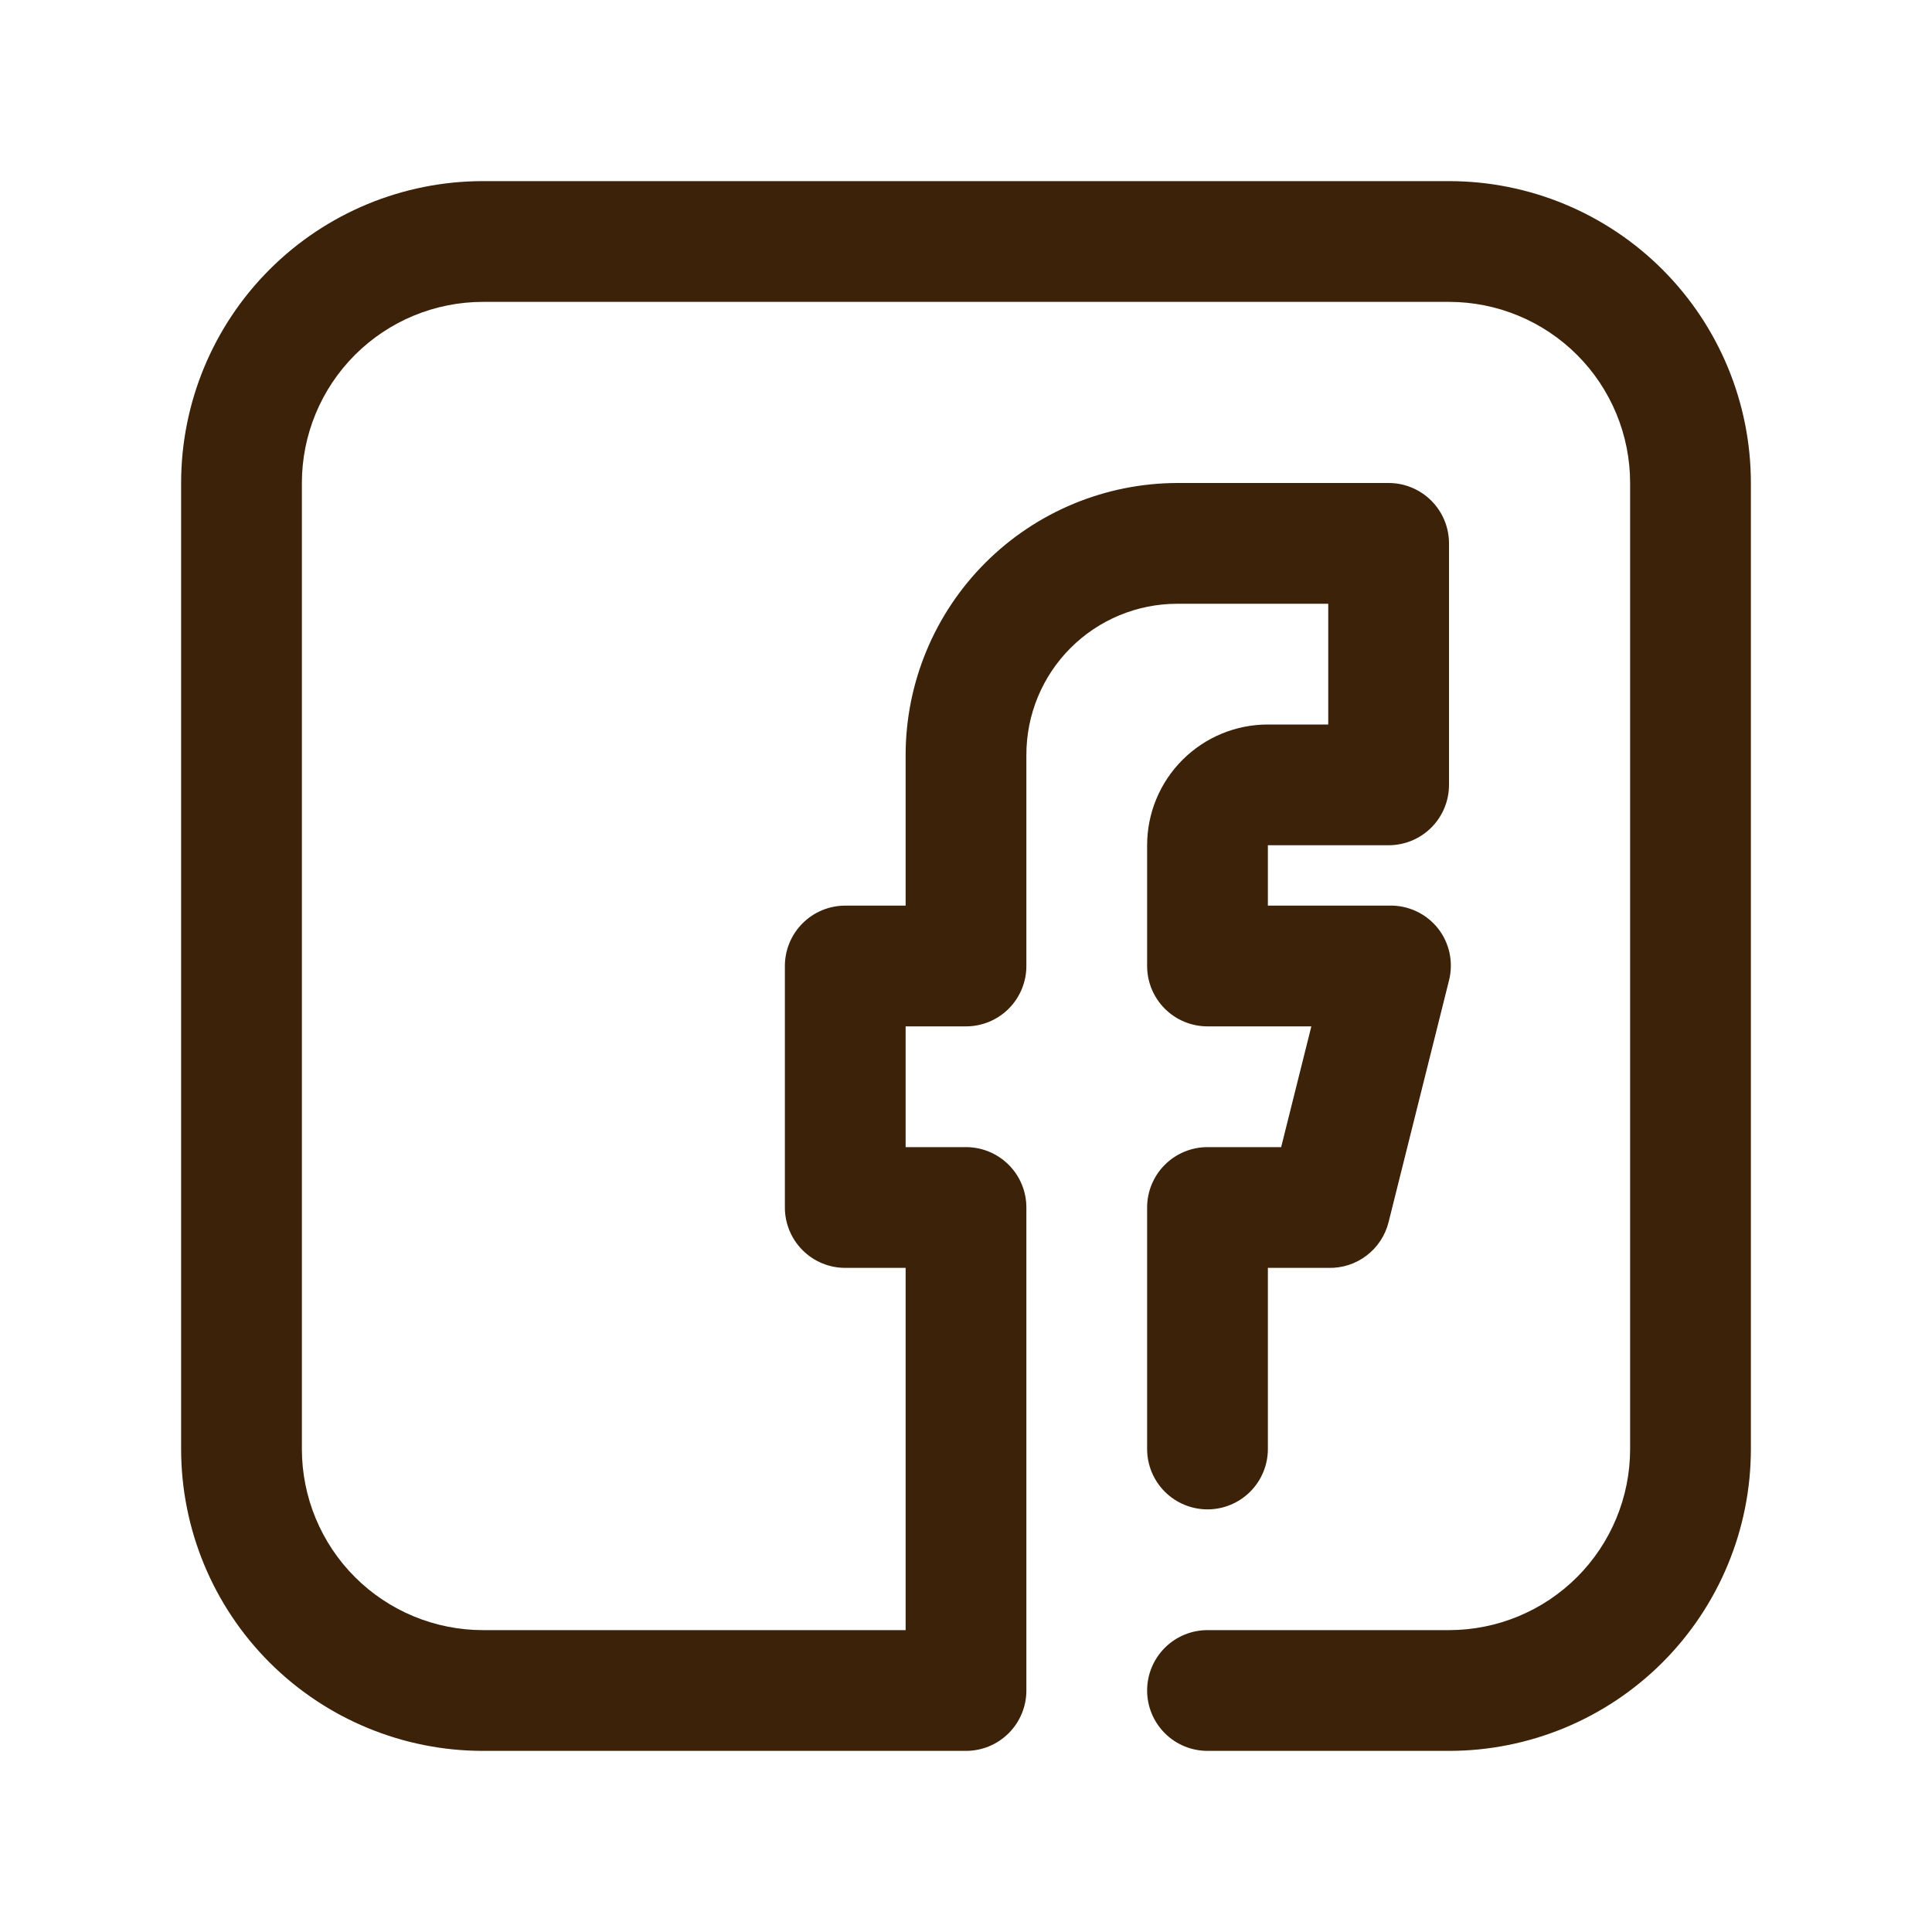 <svg width="123" height="123" viewBox="0 0 123 123" fill="none" xmlns="http://www.w3.org/2000/svg">
<path d="M92.25 11.531H30.75C25.653 11.531 20.765 13.556 17.16 17.16C13.556 20.765 11.531 25.653 11.531 30.75V92.25C11.531 97.347 13.556 102.235 17.16 105.84C20.765 109.444 25.653 111.469 30.75 111.469H61.5C62.519 111.469 63.497 111.064 64.218 110.343C64.939 109.622 65.344 108.644 65.344 107.625V76.875C65.344 75.856 64.939 74.878 64.218 74.157C63.497 73.436 62.519 73.031 61.5 73.031H57.656V65.344H61.5C62.519 65.344 63.497 64.939 64.218 64.218C64.939 63.497 65.344 62.519 65.344 61.5V48.047C65.344 45.498 66.356 43.054 68.158 41.252C69.96 39.45 72.405 38.438 74.953 38.438H84.562V46.125H80.719C78.68 46.125 76.725 46.935 75.283 48.377C73.841 49.818 73.031 51.774 73.031 53.812V61.5C73.031 62.519 73.436 63.497 74.157 64.218C74.878 64.939 75.856 65.344 76.875 65.344H83.486L81.564 73.031H76.875C75.856 73.031 74.878 73.436 74.157 74.157C73.436 74.878 73.031 75.856 73.031 76.875V92.25C73.031 93.269 73.436 94.247 74.157 94.968C74.878 95.689 75.856 96.094 76.875 96.094C77.894 96.094 78.872 95.689 79.593 94.968C80.314 94.247 80.719 93.269 80.719 92.25V80.719H84.562C85.441 80.744 86.301 80.468 87 79.937C87.7 79.405 88.196 78.65 88.406 77.797L92.25 62.422C92.394 61.855 92.406 61.263 92.287 60.69C92.167 60.117 91.918 59.579 91.558 59.117C91.184 58.643 90.704 58.264 90.157 58.01C89.609 57.756 89.009 57.635 88.406 57.656H80.719V53.812H88.406C89.426 53.812 90.403 53.407 91.124 52.687C91.845 51.966 92.25 50.988 92.25 49.969V34.594C92.25 33.574 91.845 32.597 91.124 31.876C90.403 31.155 89.426 30.75 88.406 30.75H74.953C70.369 30.76 65.975 32.586 62.734 35.827C59.492 39.069 57.666 43.463 57.656 48.047V57.656H53.812C52.793 57.656 51.815 58.061 51.095 58.782C50.374 59.503 49.969 60.481 49.969 61.5V76.875C49.969 77.894 50.374 78.872 51.095 79.593C51.815 80.314 52.793 80.719 53.812 80.719H57.656V103.781H30.75C27.692 103.781 24.759 102.566 22.596 100.404C20.434 98.241 19.219 95.308 19.219 92.25V30.75C19.219 27.692 20.434 24.759 22.596 22.596C24.759 20.434 27.692 19.219 30.75 19.219H92.25C95.308 19.219 98.241 20.434 100.404 22.596C102.566 24.759 103.781 27.692 103.781 30.75V92.25C103.781 95.308 102.566 98.241 100.404 100.404C98.241 102.566 95.308 103.781 92.25 103.781H76.875C75.856 103.781 74.878 104.186 74.157 104.907C73.436 105.628 73.031 106.606 73.031 107.625C73.031 108.644 73.436 109.622 74.157 110.343C74.878 111.064 75.856 111.469 76.875 111.469H92.25C97.347 111.469 102.235 109.444 105.84 105.84C109.444 102.235 111.469 97.347 111.469 92.25V30.75C111.469 25.653 109.444 20.765 105.84 17.16C102.235 13.556 97.347 11.531 92.25 11.531Z" fill="#3C2208"/>
</svg>
